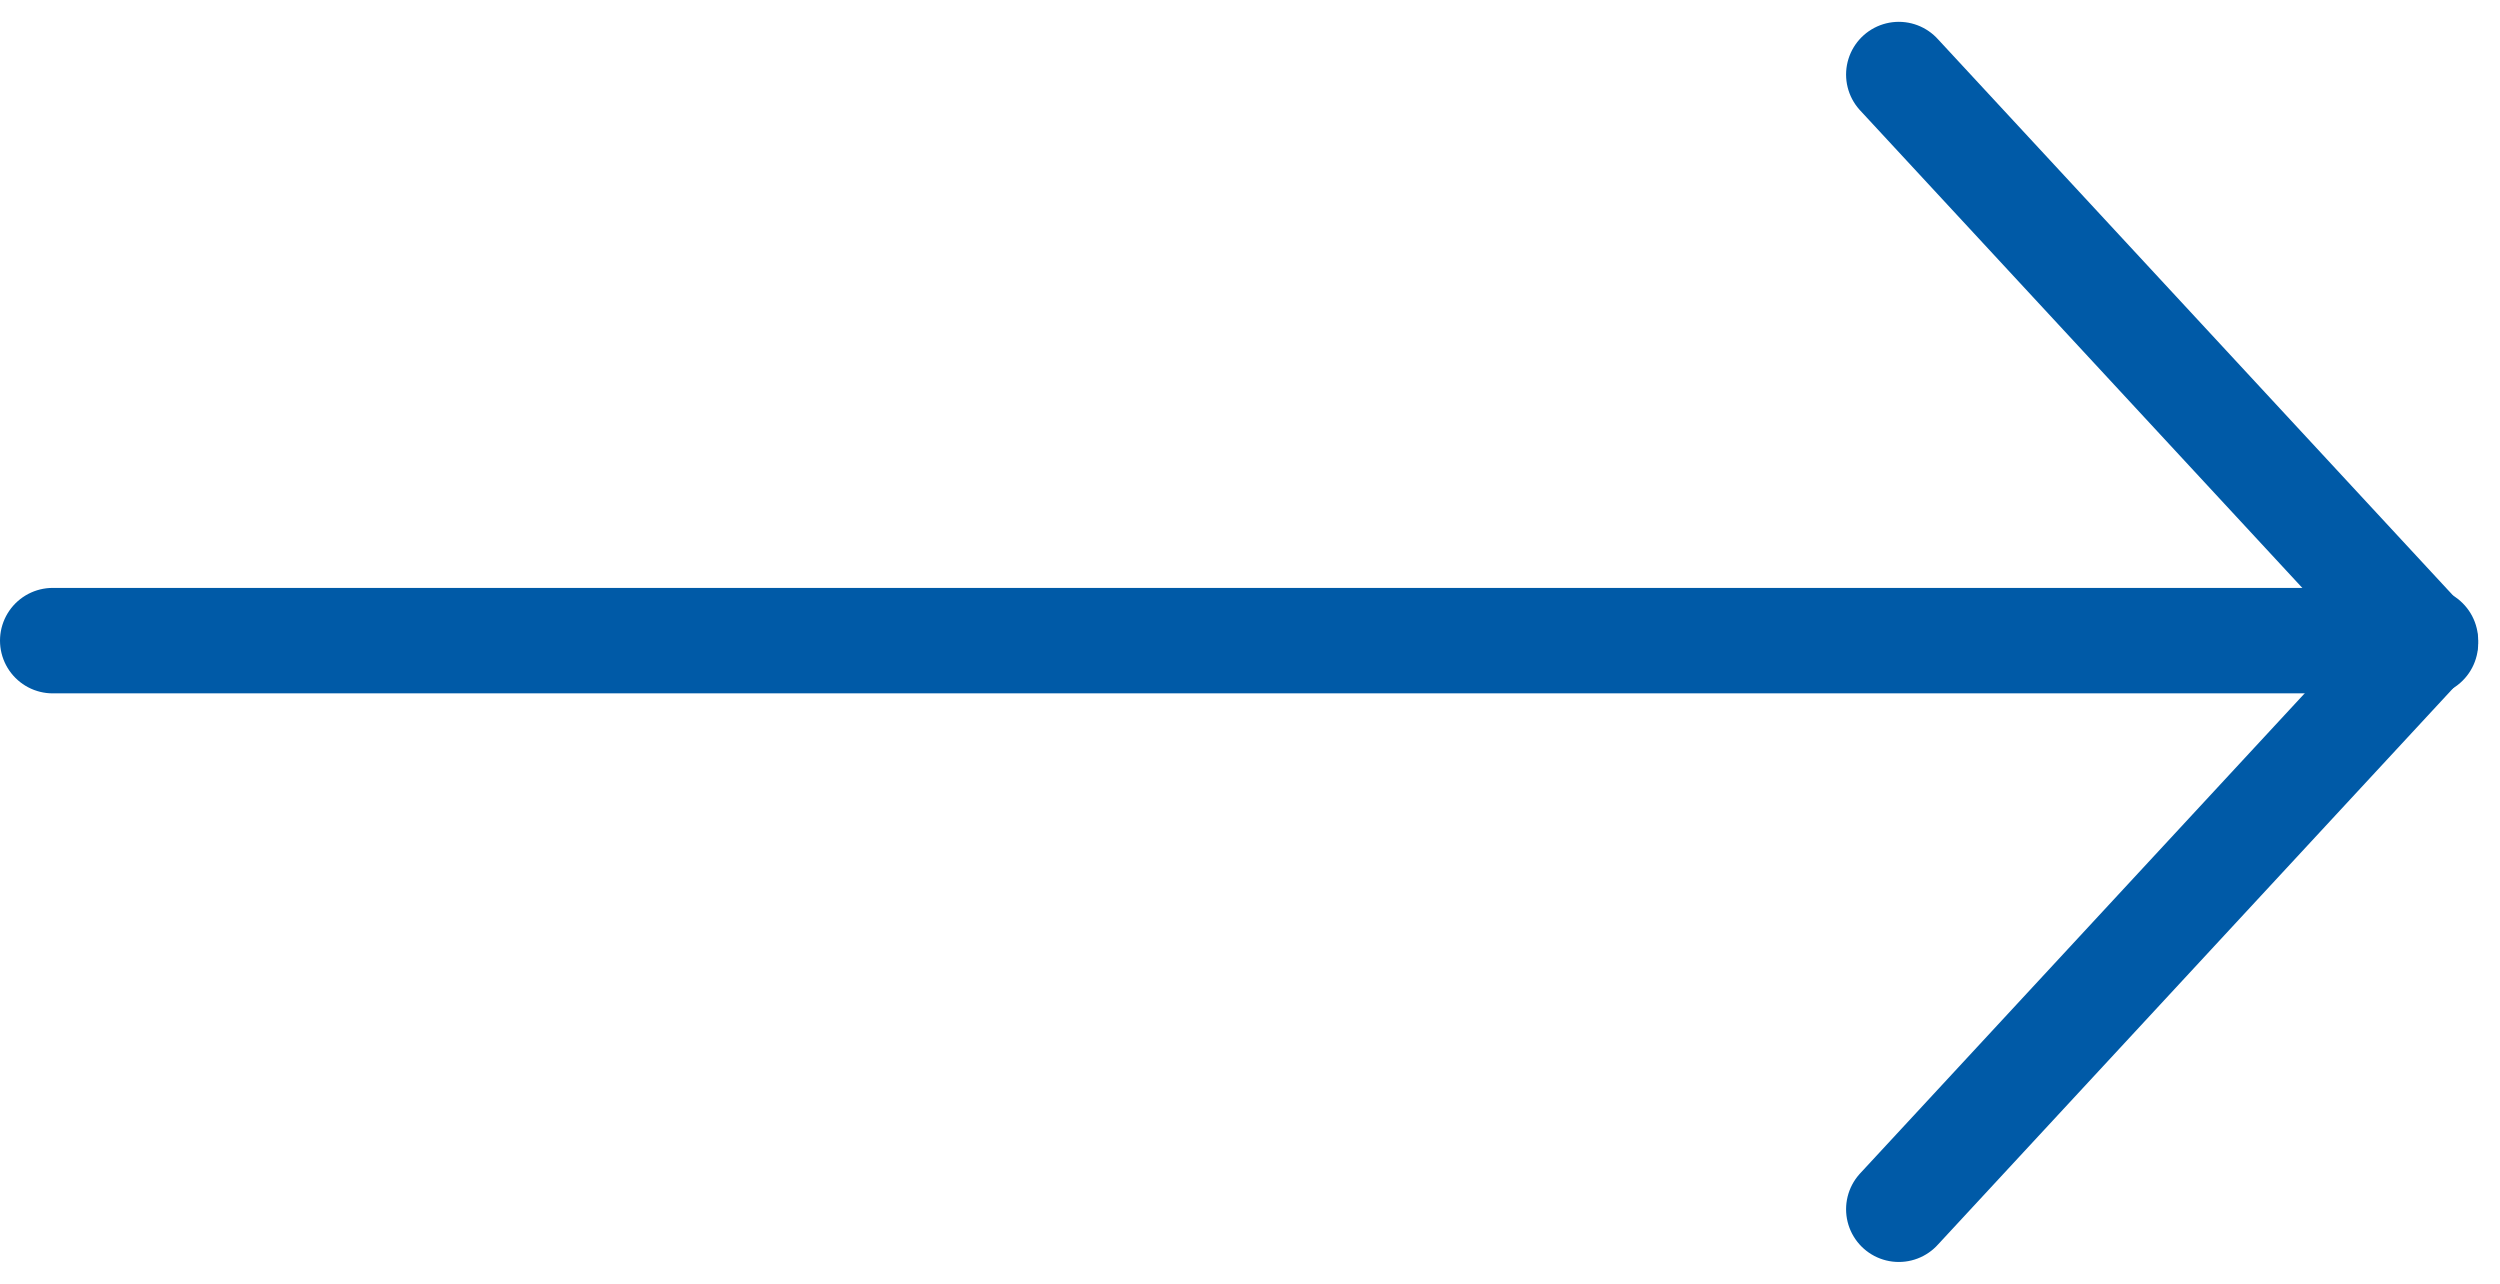<svg xmlns="http://www.w3.org/2000/svg" width="23.707" height="12.174" viewBox="0 0 23.707 12.174">
  <g id="그룹_2051" data-name="그룹 2051" transform="translate(-342.019 -3014.07)">
    <line id="선_88" data-name="선 88" x2="21.5" transform="translate(342.519 3020.145)" fill="none" stroke="#005aa7" stroke-linecap="round" stroke-width="1"/>
    <path id="패스_12994" data-name="패스 12994" d="M-5569.957-8485.223l4.994,5.393" transform="translate(5929.982 11500)" fill="none" stroke="#005aa7" stroke-linecap="round" stroke-width="1"/>
    <path id="패스_12995" data-name="패스 12995" d="M-5569.957-8479.83l4.994-5.393" transform="translate(5929.982 11505.367)" fill="none" stroke="#005aa7" stroke-linecap="round" stroke-width="1"/>
  </g>
</svg>
